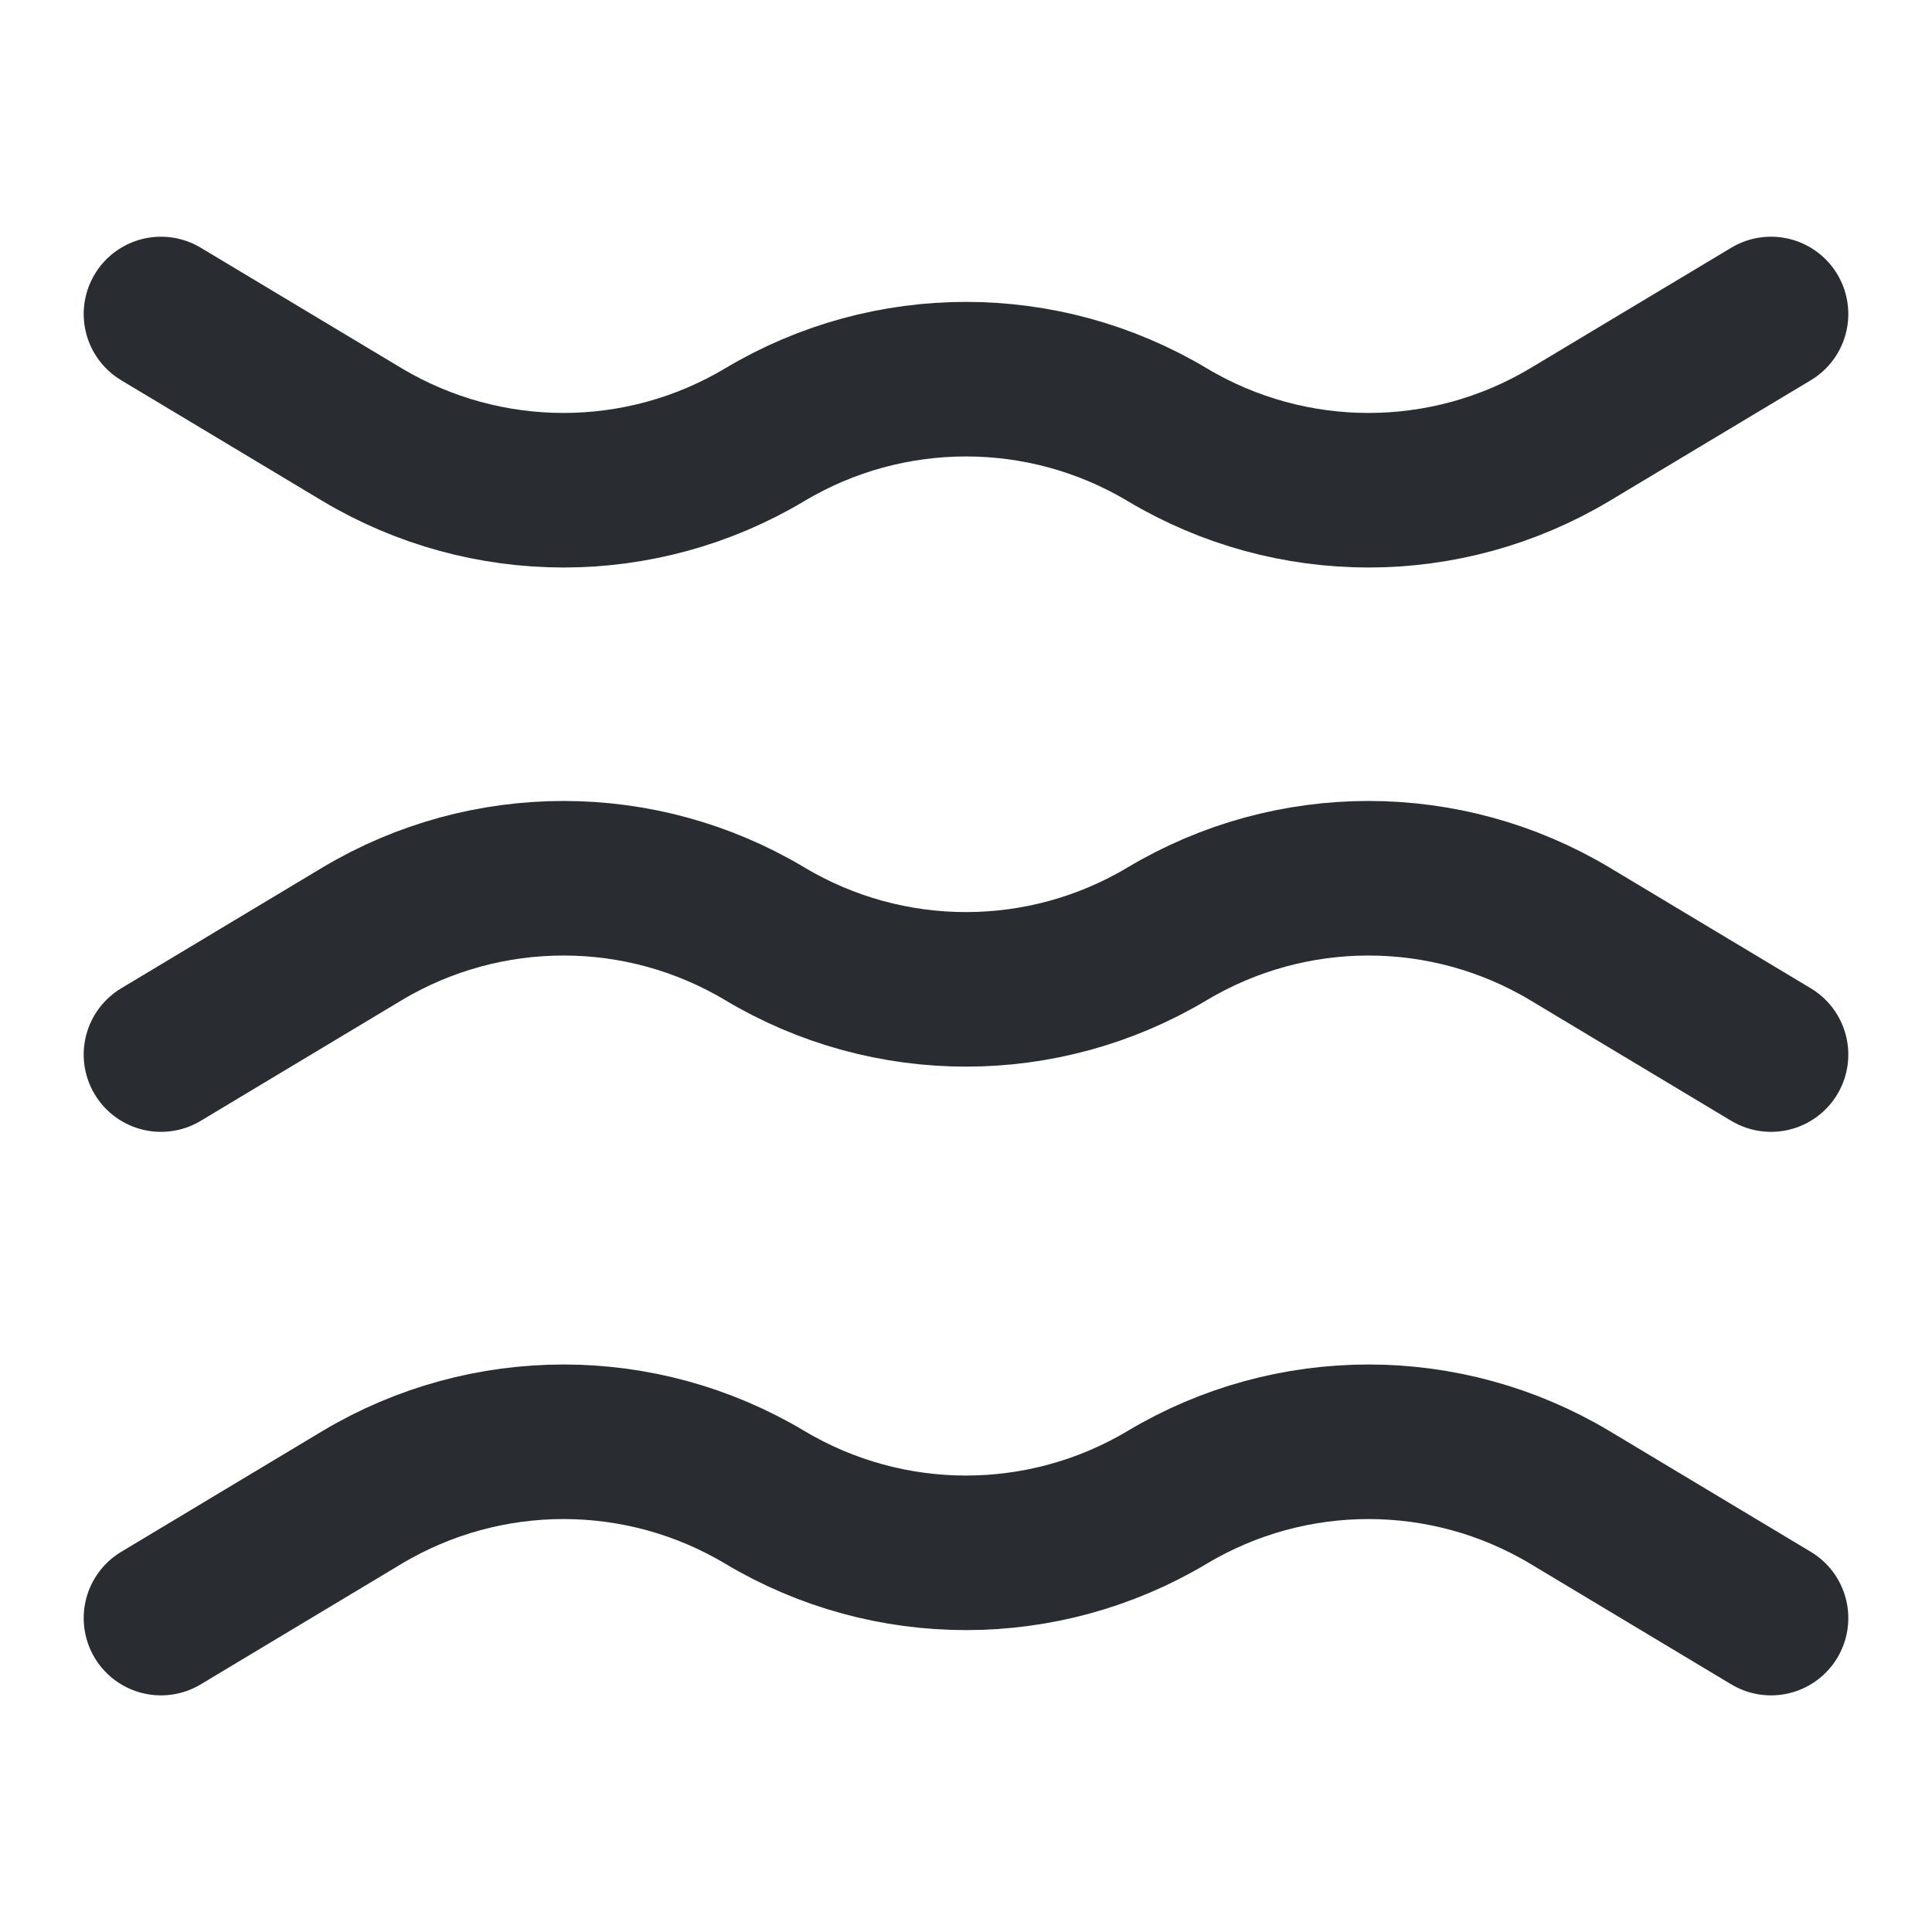 <svg width="25" height="25" viewBox="0 0 25 25" fill="none" xmlns="http://www.w3.org/2000/svg">
<path d="M2.083 13.646L4.687 12.083C6.292 11.125 8.292 11.125 9.896 12.083C11.5 13.042 13.5 13.042 15.104 12.083C16.708 11.125 18.708 11.125 20.312 12.083L22.917 13.646" stroke="#292D32" stroke-width="2" stroke-miterlimit="10" stroke-linecap="round" stroke-linejoin="round"/>
<path d="M2.083 4.063L4.687 5.625C6.292 6.583 8.292 6.583 9.896 5.625C11.5 4.667 13.5 4.667 15.104 5.625C16.708 6.583 18.708 6.583 20.312 5.625L22.917 4.063" stroke="#292D32" stroke-width="2" stroke-miterlimit="10" stroke-linecap="round" stroke-linejoin="round"/>
<path d="M2.083 20.938L4.687 19.375C6.292 18.417 8.292 18.417 9.896 19.375C11.5 20.333 13.5 20.333 15.104 19.375C16.708 18.417 18.708 18.417 20.312 19.375L22.917 20.938" stroke="#292D32" stroke-width="2" stroke-miterlimit="10" stroke-linecap="round" stroke-linejoin="round"/>
</svg>
